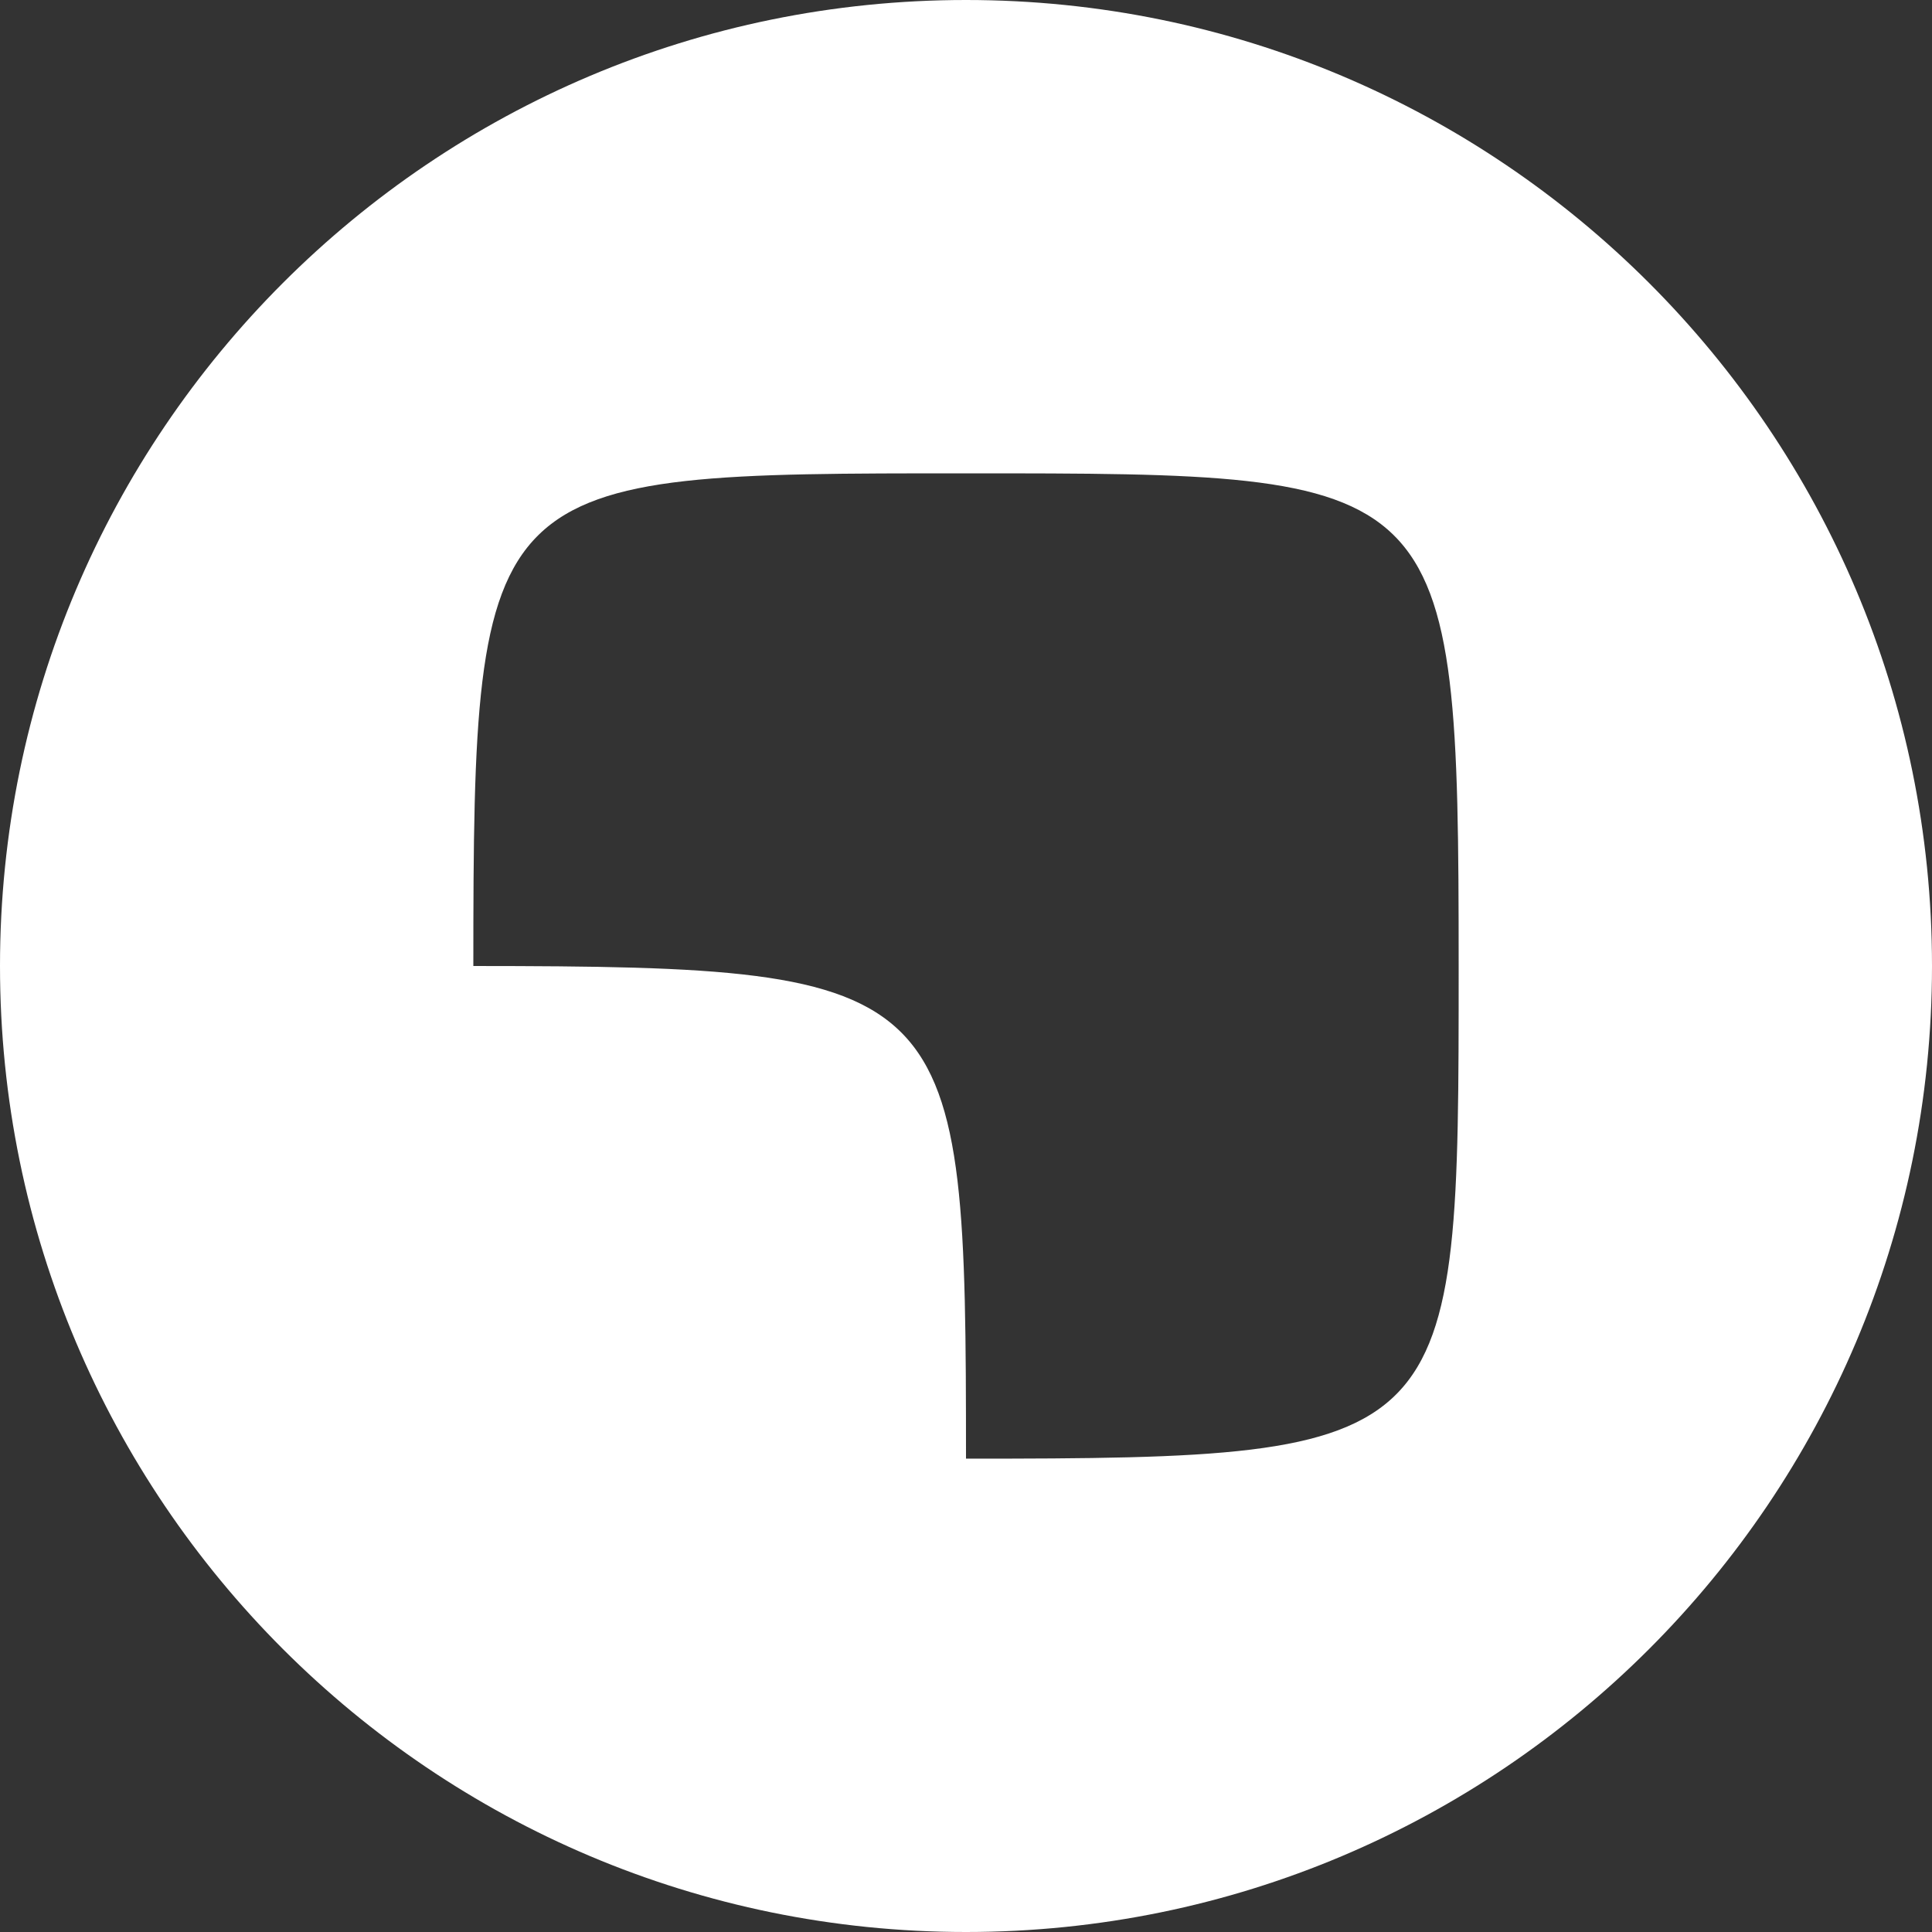 <?xml version="1.0" encoding="UTF-8"?>
<svg width="474px" height="474px" viewBox="0 0 474 474" version="1.1" xmlns="http://www.w3.org/2000/svg" xmlns:xlink="http://www.w3.org/1999/xlink">
    <rect x="0" y="0" width="474" height="474" fill="#333333" stroke="none"/>
    <!-- Generator: Sketch 53 (72520) - https://sketchapp.com -->
    <title>Brand/Logomark Copy</title>
    <desc>Created with Sketch.</desc>
    <defs>
        <path d="M116.13,237.001 C235.584,237.07 236.983,240.757 237,357.87 C357.87,357.87 357.87,355.5 357.87,237 C357.87,116.13 355.5,116.13 237,116.13 C118.5,116.13 116.13,116.13 116.13,237 Z M474,237 C474,367.892 367.892,474 237,474 C106.108,474 0,367.892 0,237 C0,106.108 106.108,0 237,0 C367.892,0 474,106.108 474,237 Z" id="path-1"></path>
    </defs>
    <g id="Pages" stroke="none" stroke-width="1" fill="none" fill-rule="evenodd">
        <g id="Brand/Logomark-Copy">
            <mask id="mask-2" fill="white">
                <use xlink:href="#path-1"></use>
            </mask>
            <use id="Mask" fill="#FFFFFF" xlink:href="#path-1"></use>
        </g>
    </g>
</svg>